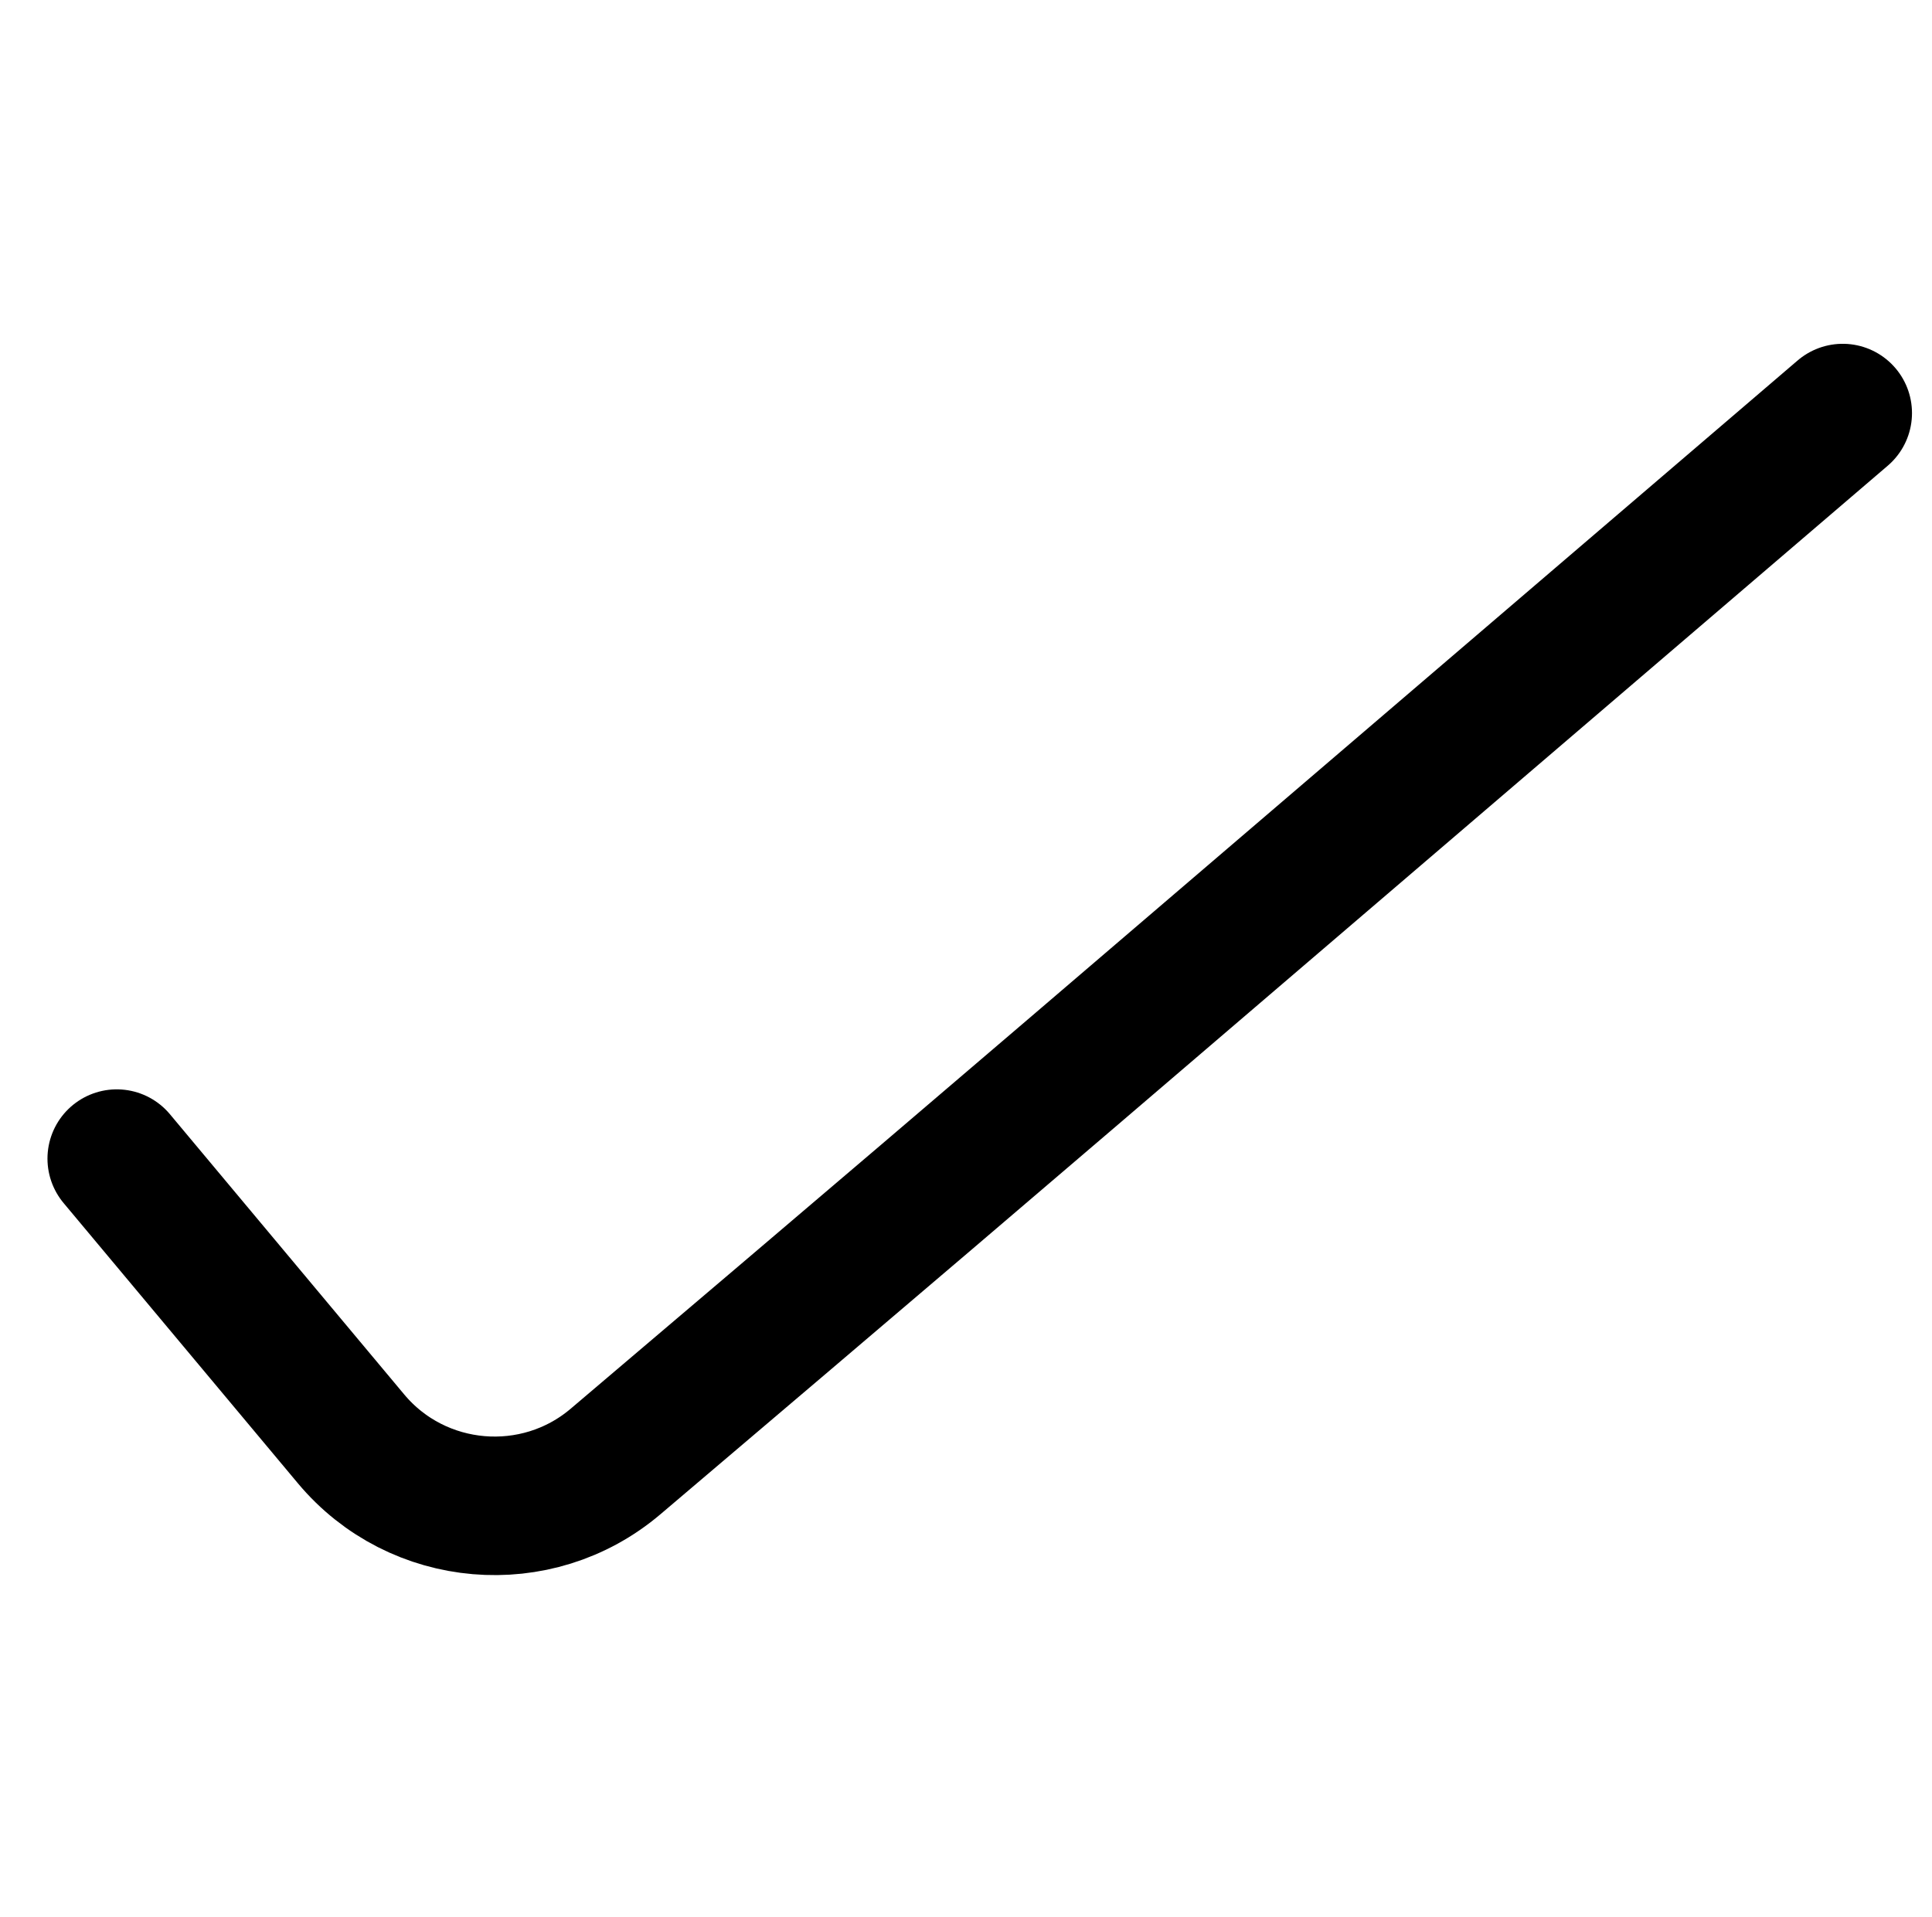 <?xml version="1.0" encoding="utf-8"?>
<!-- Generator: Adobe Illustrator 17.0.0, SVG Export Plug-In . SVG Version: 6.00 Build 0)  -->
<!DOCTYPE svg PUBLIC "-//W3C//DTD SVG 1.1//EN" "http://www.w3.org/Graphics/SVG/1.1/DTD/svg11.dtd">
<svg version="1.1" id="Layer_1" xmlns="http://www.w3.org/2000/svg" xmlns:xlink="http://www.w3.org/1999/xlink" x="0px" y="0px"
	 width="69.717px" height="69.174px" viewBox="0 0 69.717 69.174" enable-background="new 0 0 69.717 69.174" xml:space="preserve">
<path fill="none" stroke="currentColor" stroke-width="5" stroke-linecap="round" stroke-linejoin="round" stroke-miterlimit="10" d="
	M4.213,41.816l8.455,10.115c2.399,2.87,6.695,3.237,9.546,0.815l6.059-5.148c2.851-2.422,7.509-6.395,10.35-8.828l27.872-23.862"/>
</svg>
